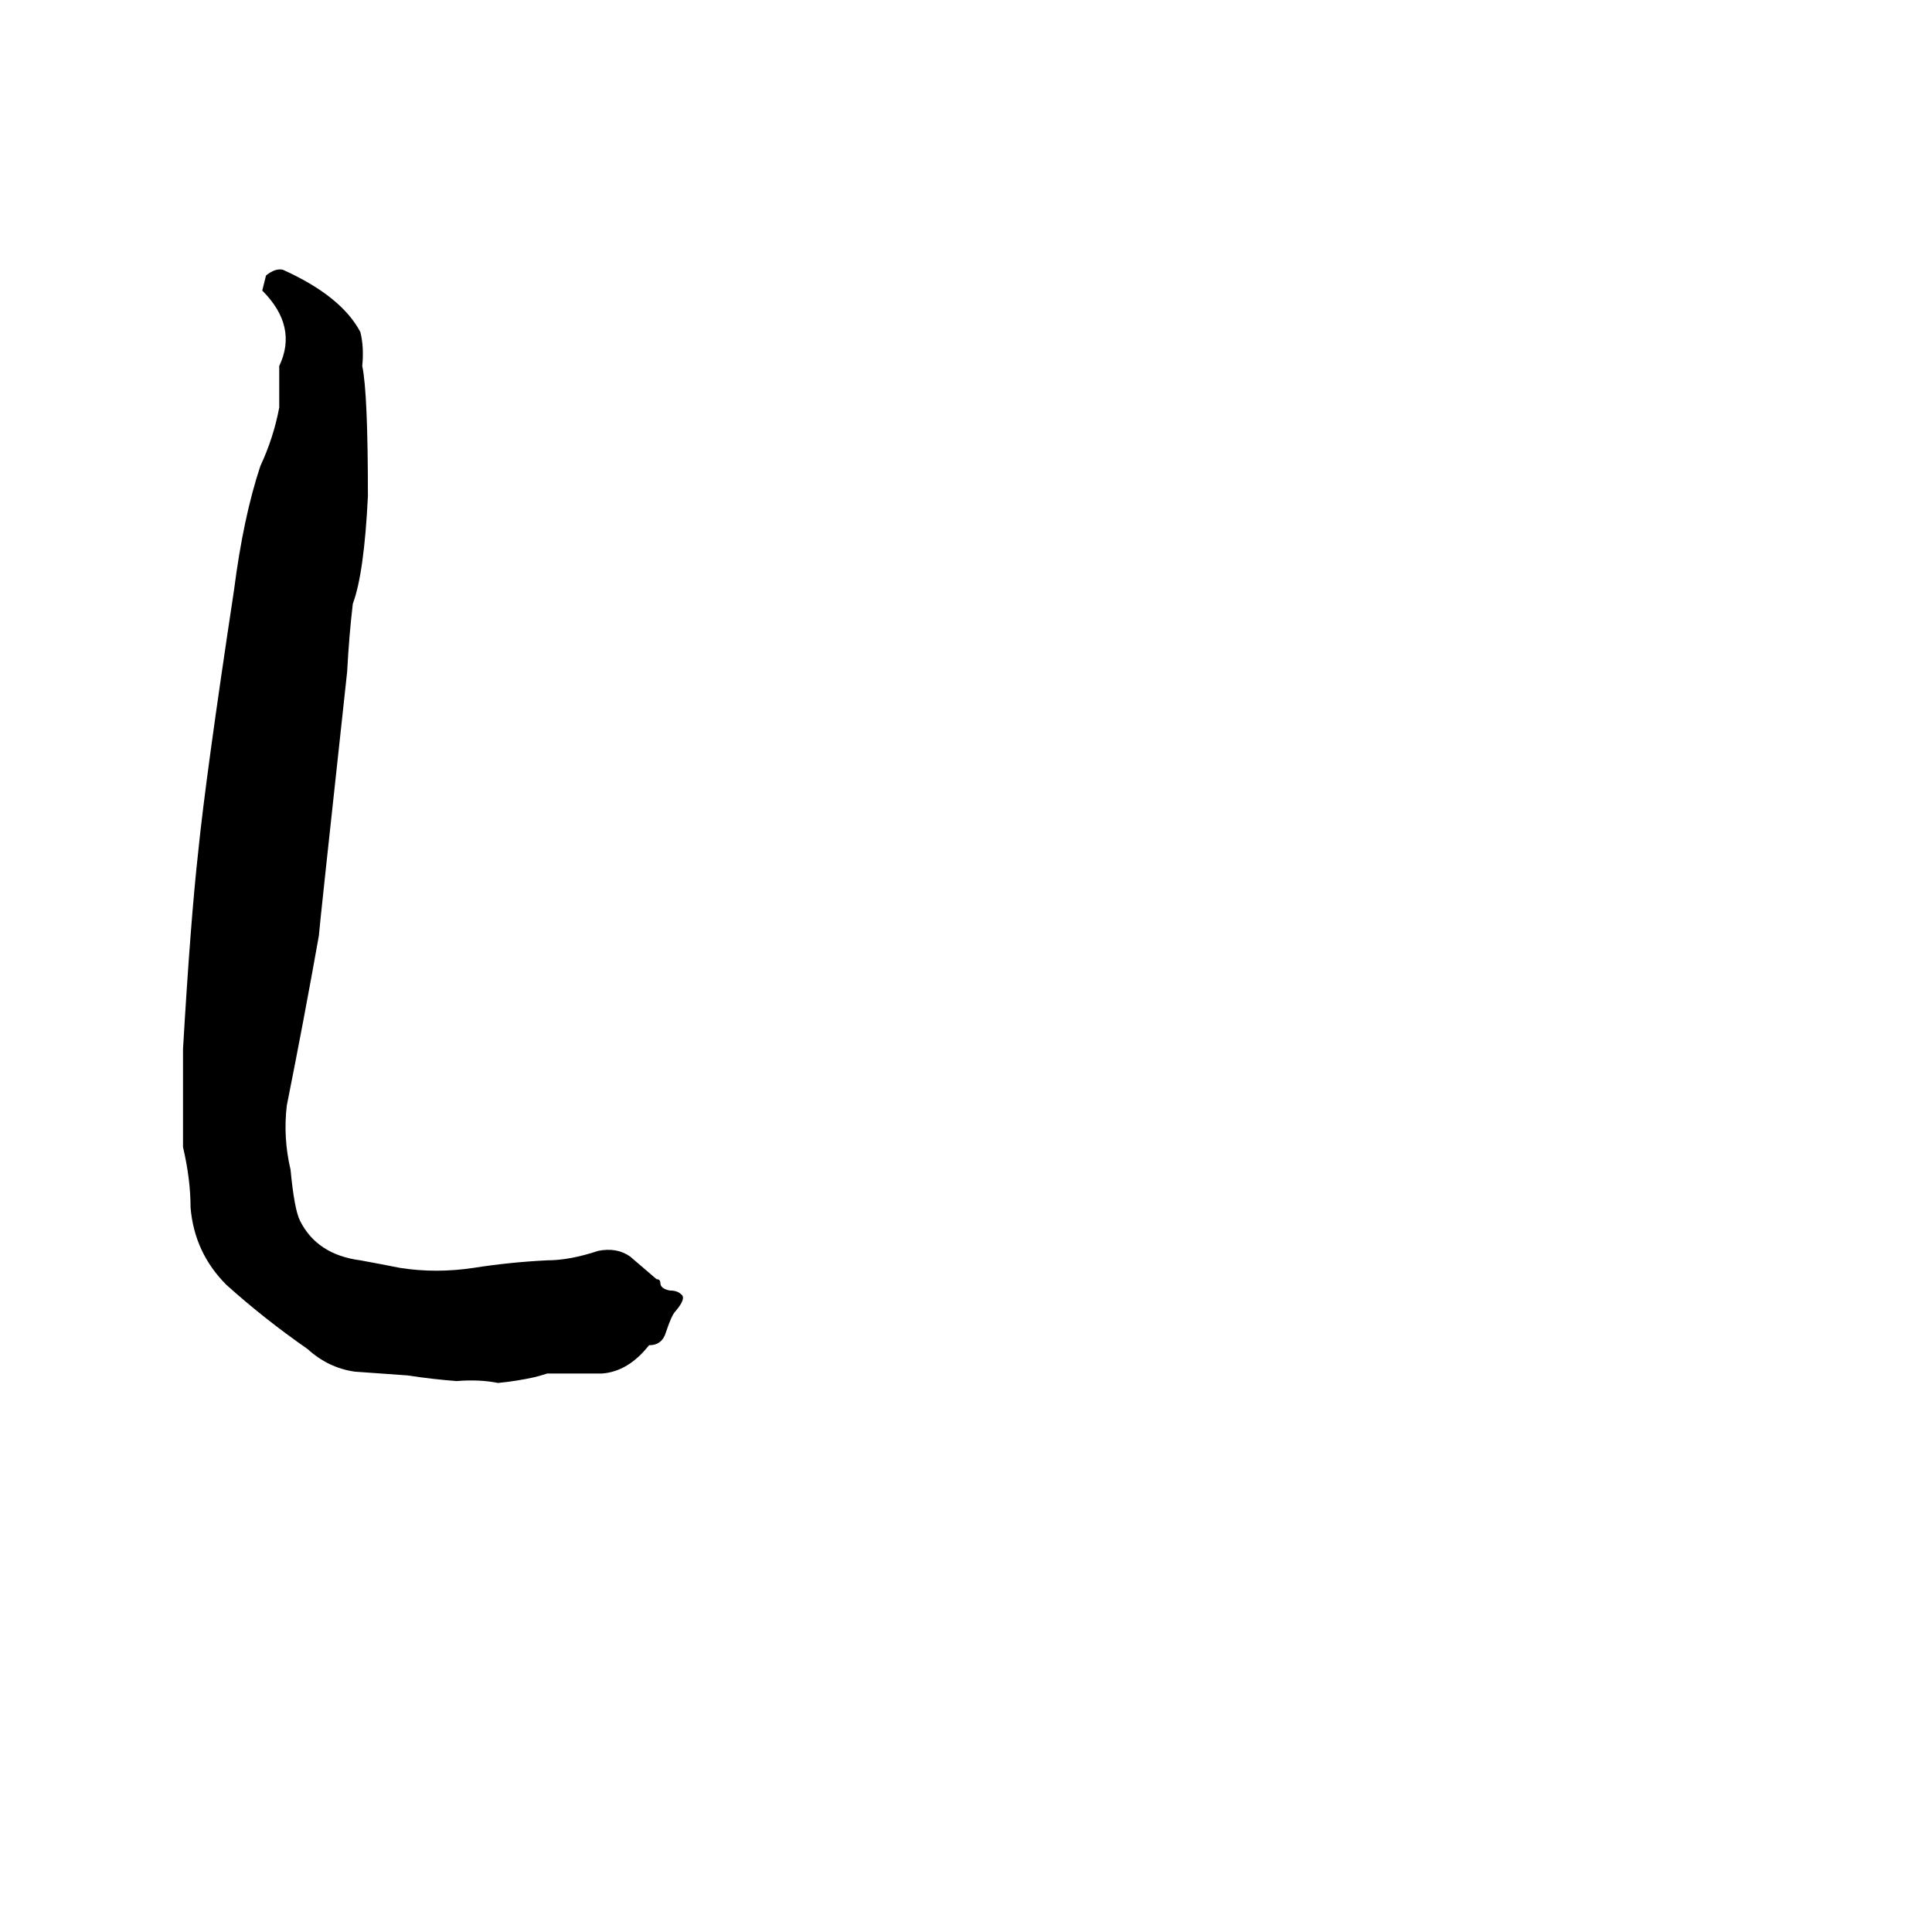 <svg xmlns="http://www.w3.org/2000/svg" viewBox="0 -800 1024 1024">
	<path fill="#000000" d="M97 -192Q97 -218 97 -244Q101 -312 105 -348Q109 -388 124 -487Q129 -526 138 -553Q145 -568 148 -584V-601Q148 -603 148 -606Q158 -627 139 -646Q140 -650 141 -654Q146 -658 150 -657Q181 -643 191 -624Q193 -616 192 -606Q195 -592 195 -537Q193 -496 187 -480Q185 -463 184 -444Q169 -306 169 -304Q161 -259 152 -214Q150 -197 154 -180Q156 -159 159 -153Q168 -135 191 -132Q202 -130 212 -128Q231 -125 251 -128Q270 -131 290 -132Q302 -132 317 -137Q327 -139 334 -134Q341 -128 348 -122Q350 -122 350 -120Q350 -117 355 -116Q359 -116 361 -114Q364 -112 358 -105Q356 -103 353 -94Q351 -87 344 -87Q333 -73 319 -72Q304 -72 290 -72Q287 -71 283 -70Q274 -68 264 -67Q254 -69 242 -68Q229 -69 216 -71Q202 -72 188 -73Q174 -75 163 -85Q140 -101 120 -119Q103 -136 101 -160Q101 -175 97 -192Z"/>
</svg>